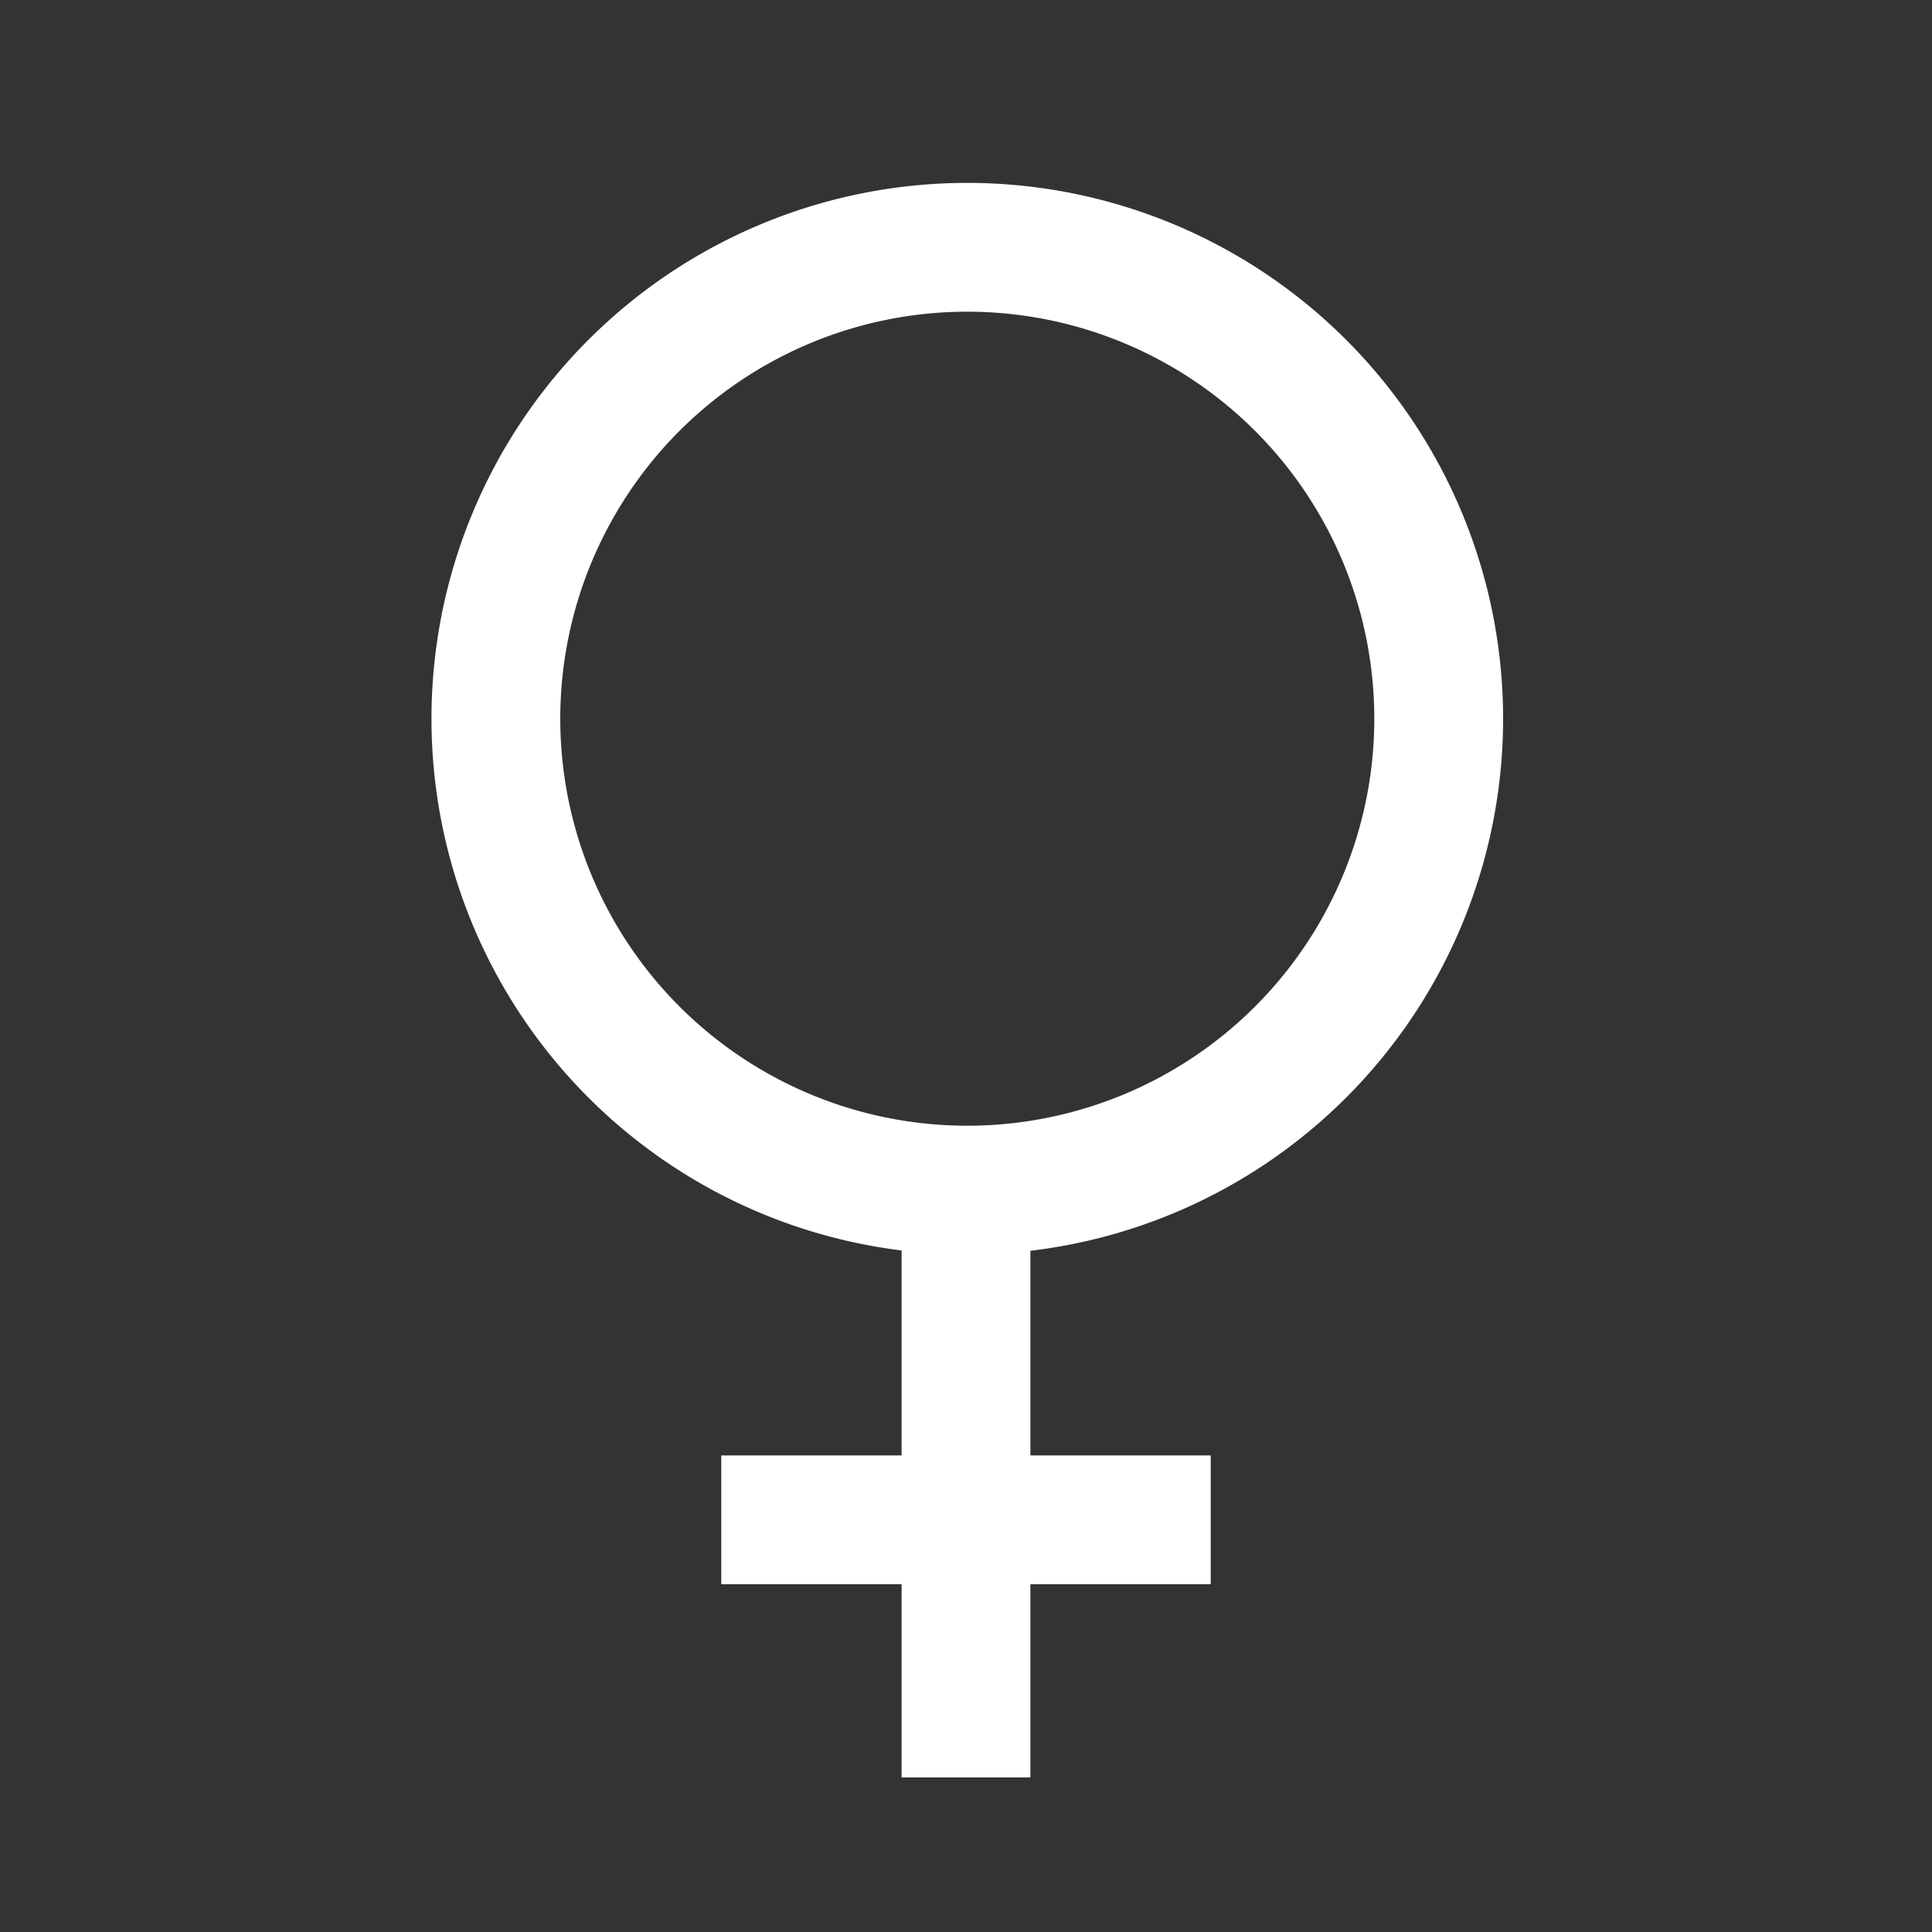 <?xml version="1.0" encoding="UTF-8"?>
<svg xmlns="http://www.w3.org/2000/svg" width="75" height="75">
	<rect width="100%" height="100%" fill="#333333" stroke="none"/>
	<path stroke="#FFF" stroke-width="5" fill="none" d="m47,59H28m9.5,10V46.2a18.3,18.3 0 1,1 .1,0"/>
</svg>